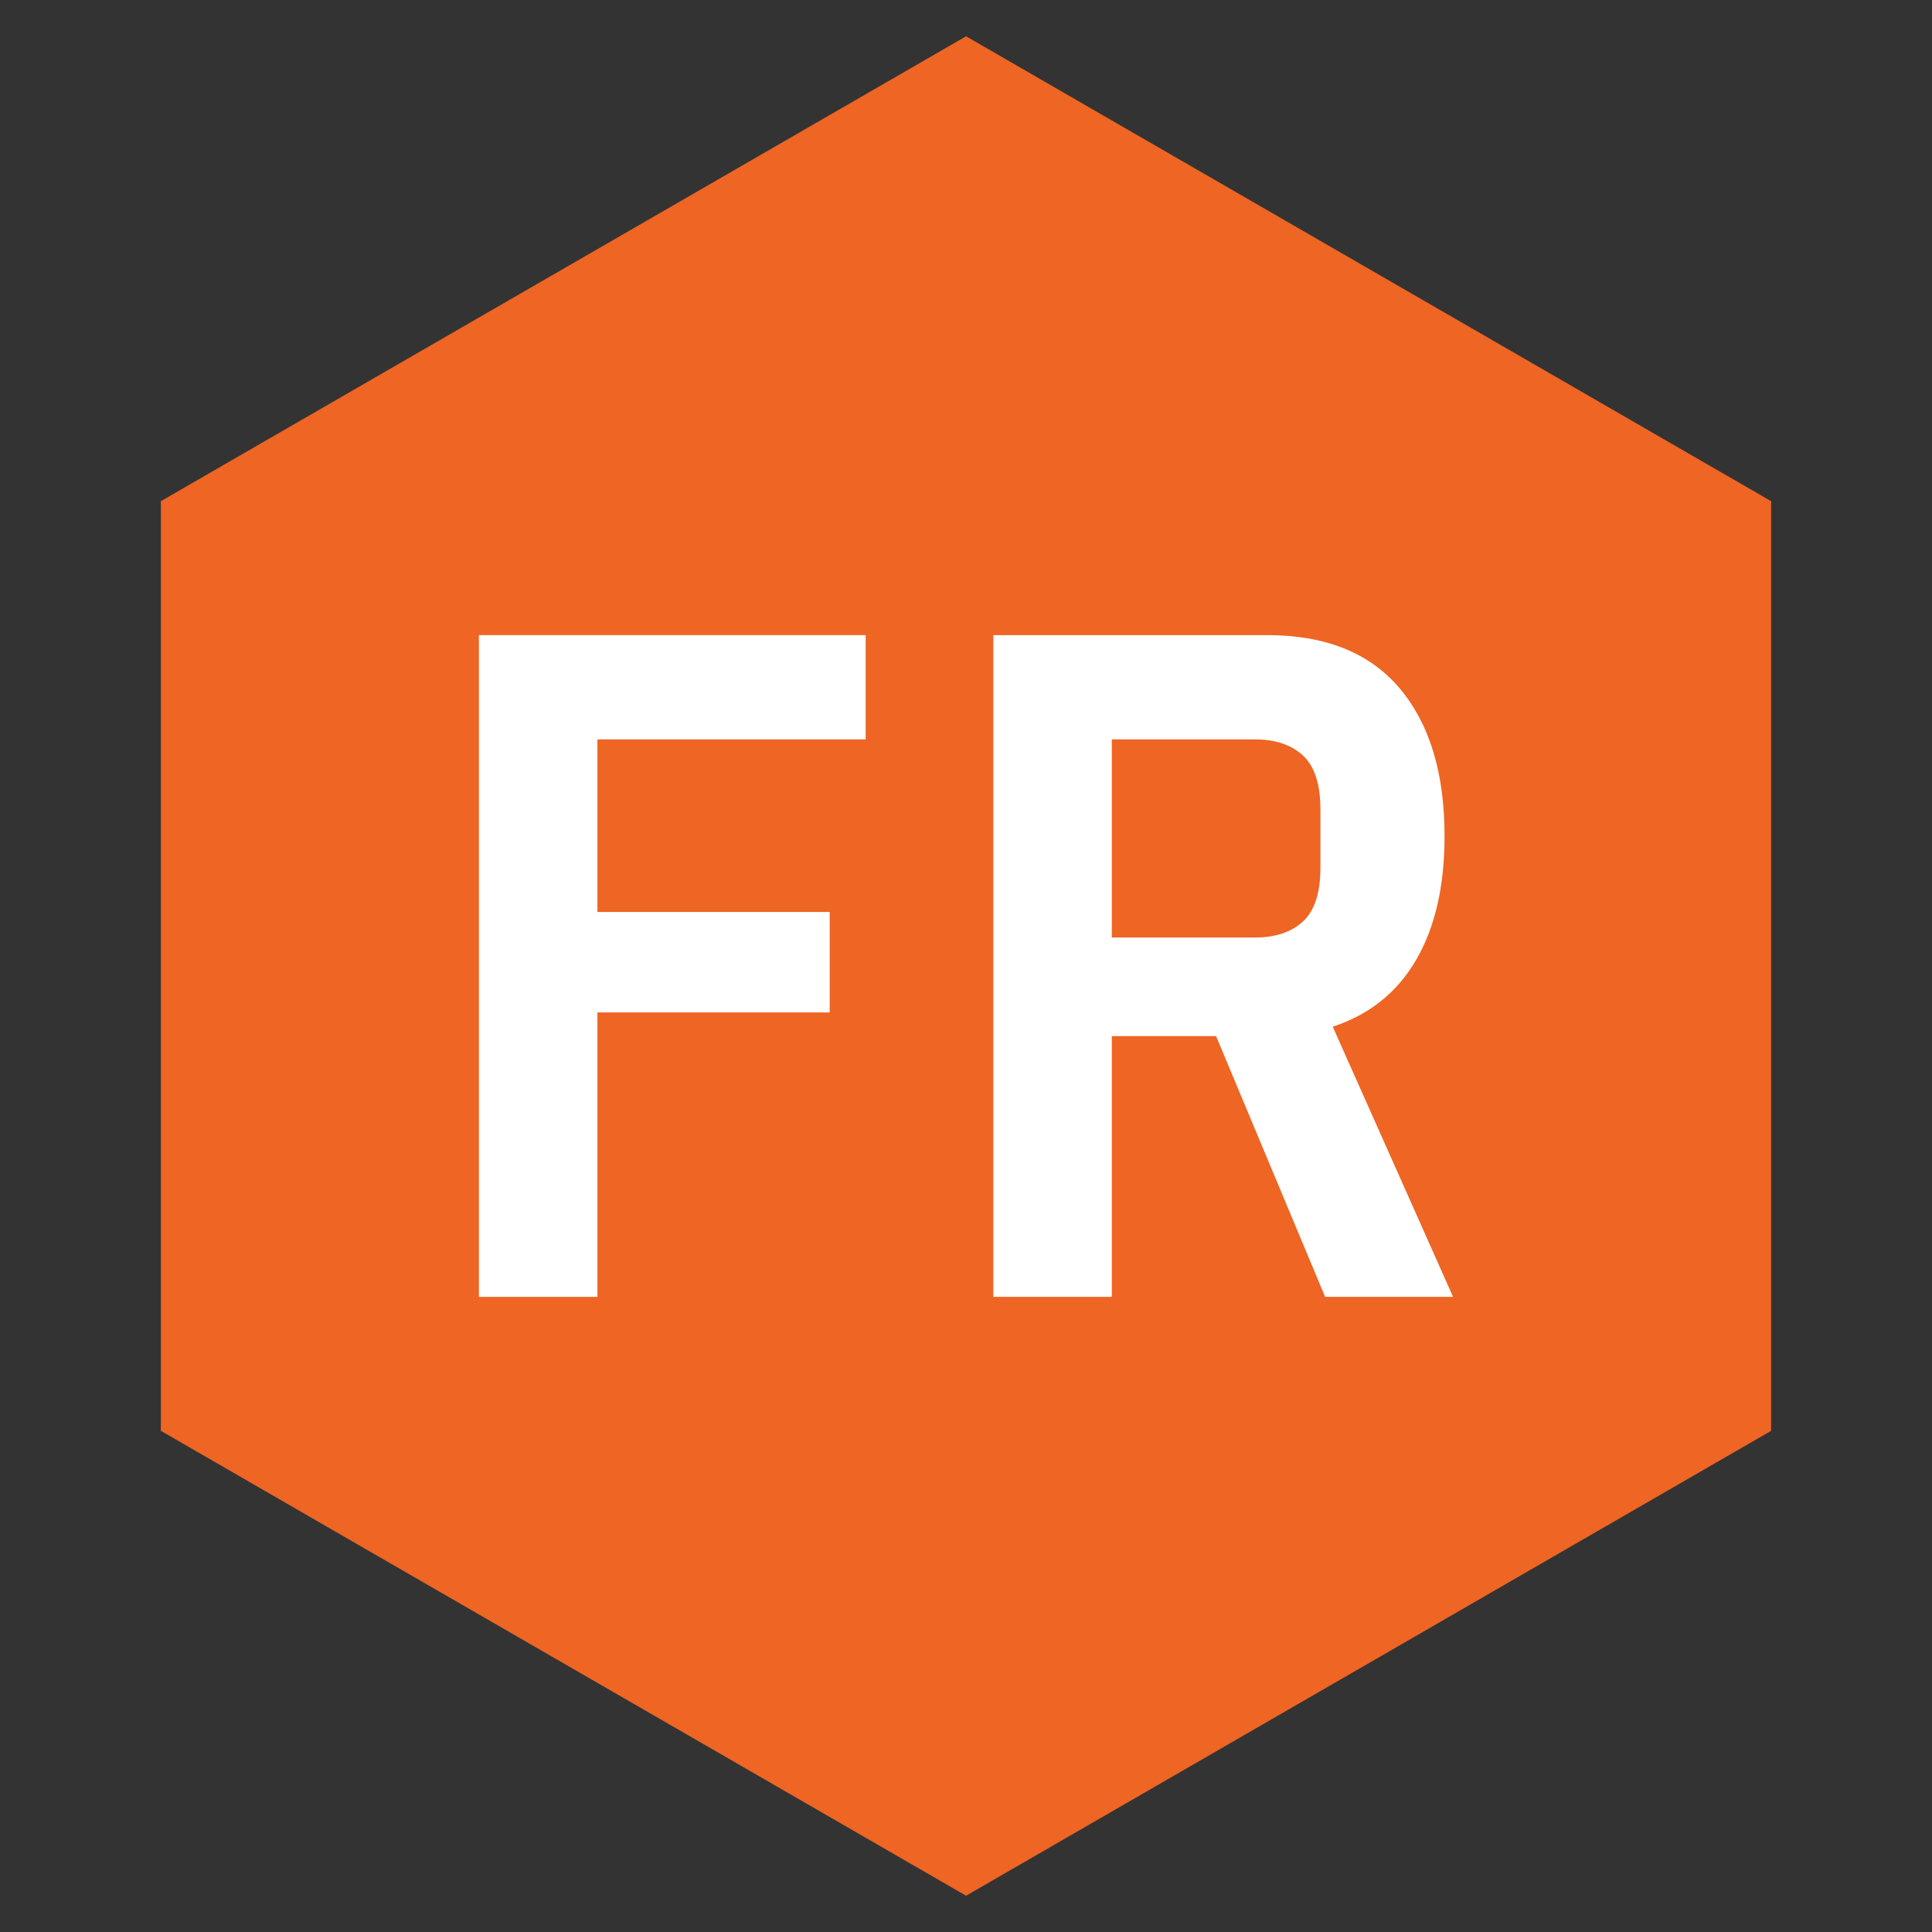 <svg width="27" height="27" viewBox="0 0 27 27" fill="none" xmlns="http://www.w3.org/2000/svg">
  <rect x="0" y="0" width="27" height="27" fill="#333333" stroke="none"/>
  <path d="M 24.752 19.996 L 24.752 7.004 L 13.501 0.507 L 2.248 7.004 L 2.248 19.996 L 13.501 26.493 L 24.752 19.996 Z" fill="#EE6524"/>
  <g transform="matrix(1, 0, 0, 1, -0.548, -0.499)" fill="white">
    <path d="M 7.241 18.623 L 7.241 9.375 L 12.646 9.375 L 12.646 10.832 L 8.897 10.832 L 8.897 13.244 L 12.143 13.244 L 12.143 14.648 L 8.897 14.648 L 8.897 18.623 L 7.241 18.623 Z"/>
    <path d="M 16.086 18.623 L 14.43 18.623 L 14.43 9.375 L 18.259 9.375 C 19.072 9.375 19.688 9.622 20.107 10.117 C 20.526 10.612 20.736 11.301 20.736 12.184 C 20.736 12.881 20.604 13.457 20.339 13.913 C 20.074 14.368 19.685 14.68 19.173 14.847 L 20.855 18.623 L 19.067 18.623 L 17.543 14.979 L 16.086 14.979 L 16.086 18.623 Z M 18.086 13.601 C 18.37 13.601 18.592 13.527 18.756 13.378 C 18.919 13.229 19.001 12.977 19.001 12.626 L 19.001 11.808 C 19.001 11.457 18.919 11.207 18.756 11.056 C 18.592 10.907 18.37 10.832 18.086 10.832 L 16.086 10.832 L 16.086 13.601 L 18.086 13.601 Z"/>
  </g>
</svg>
